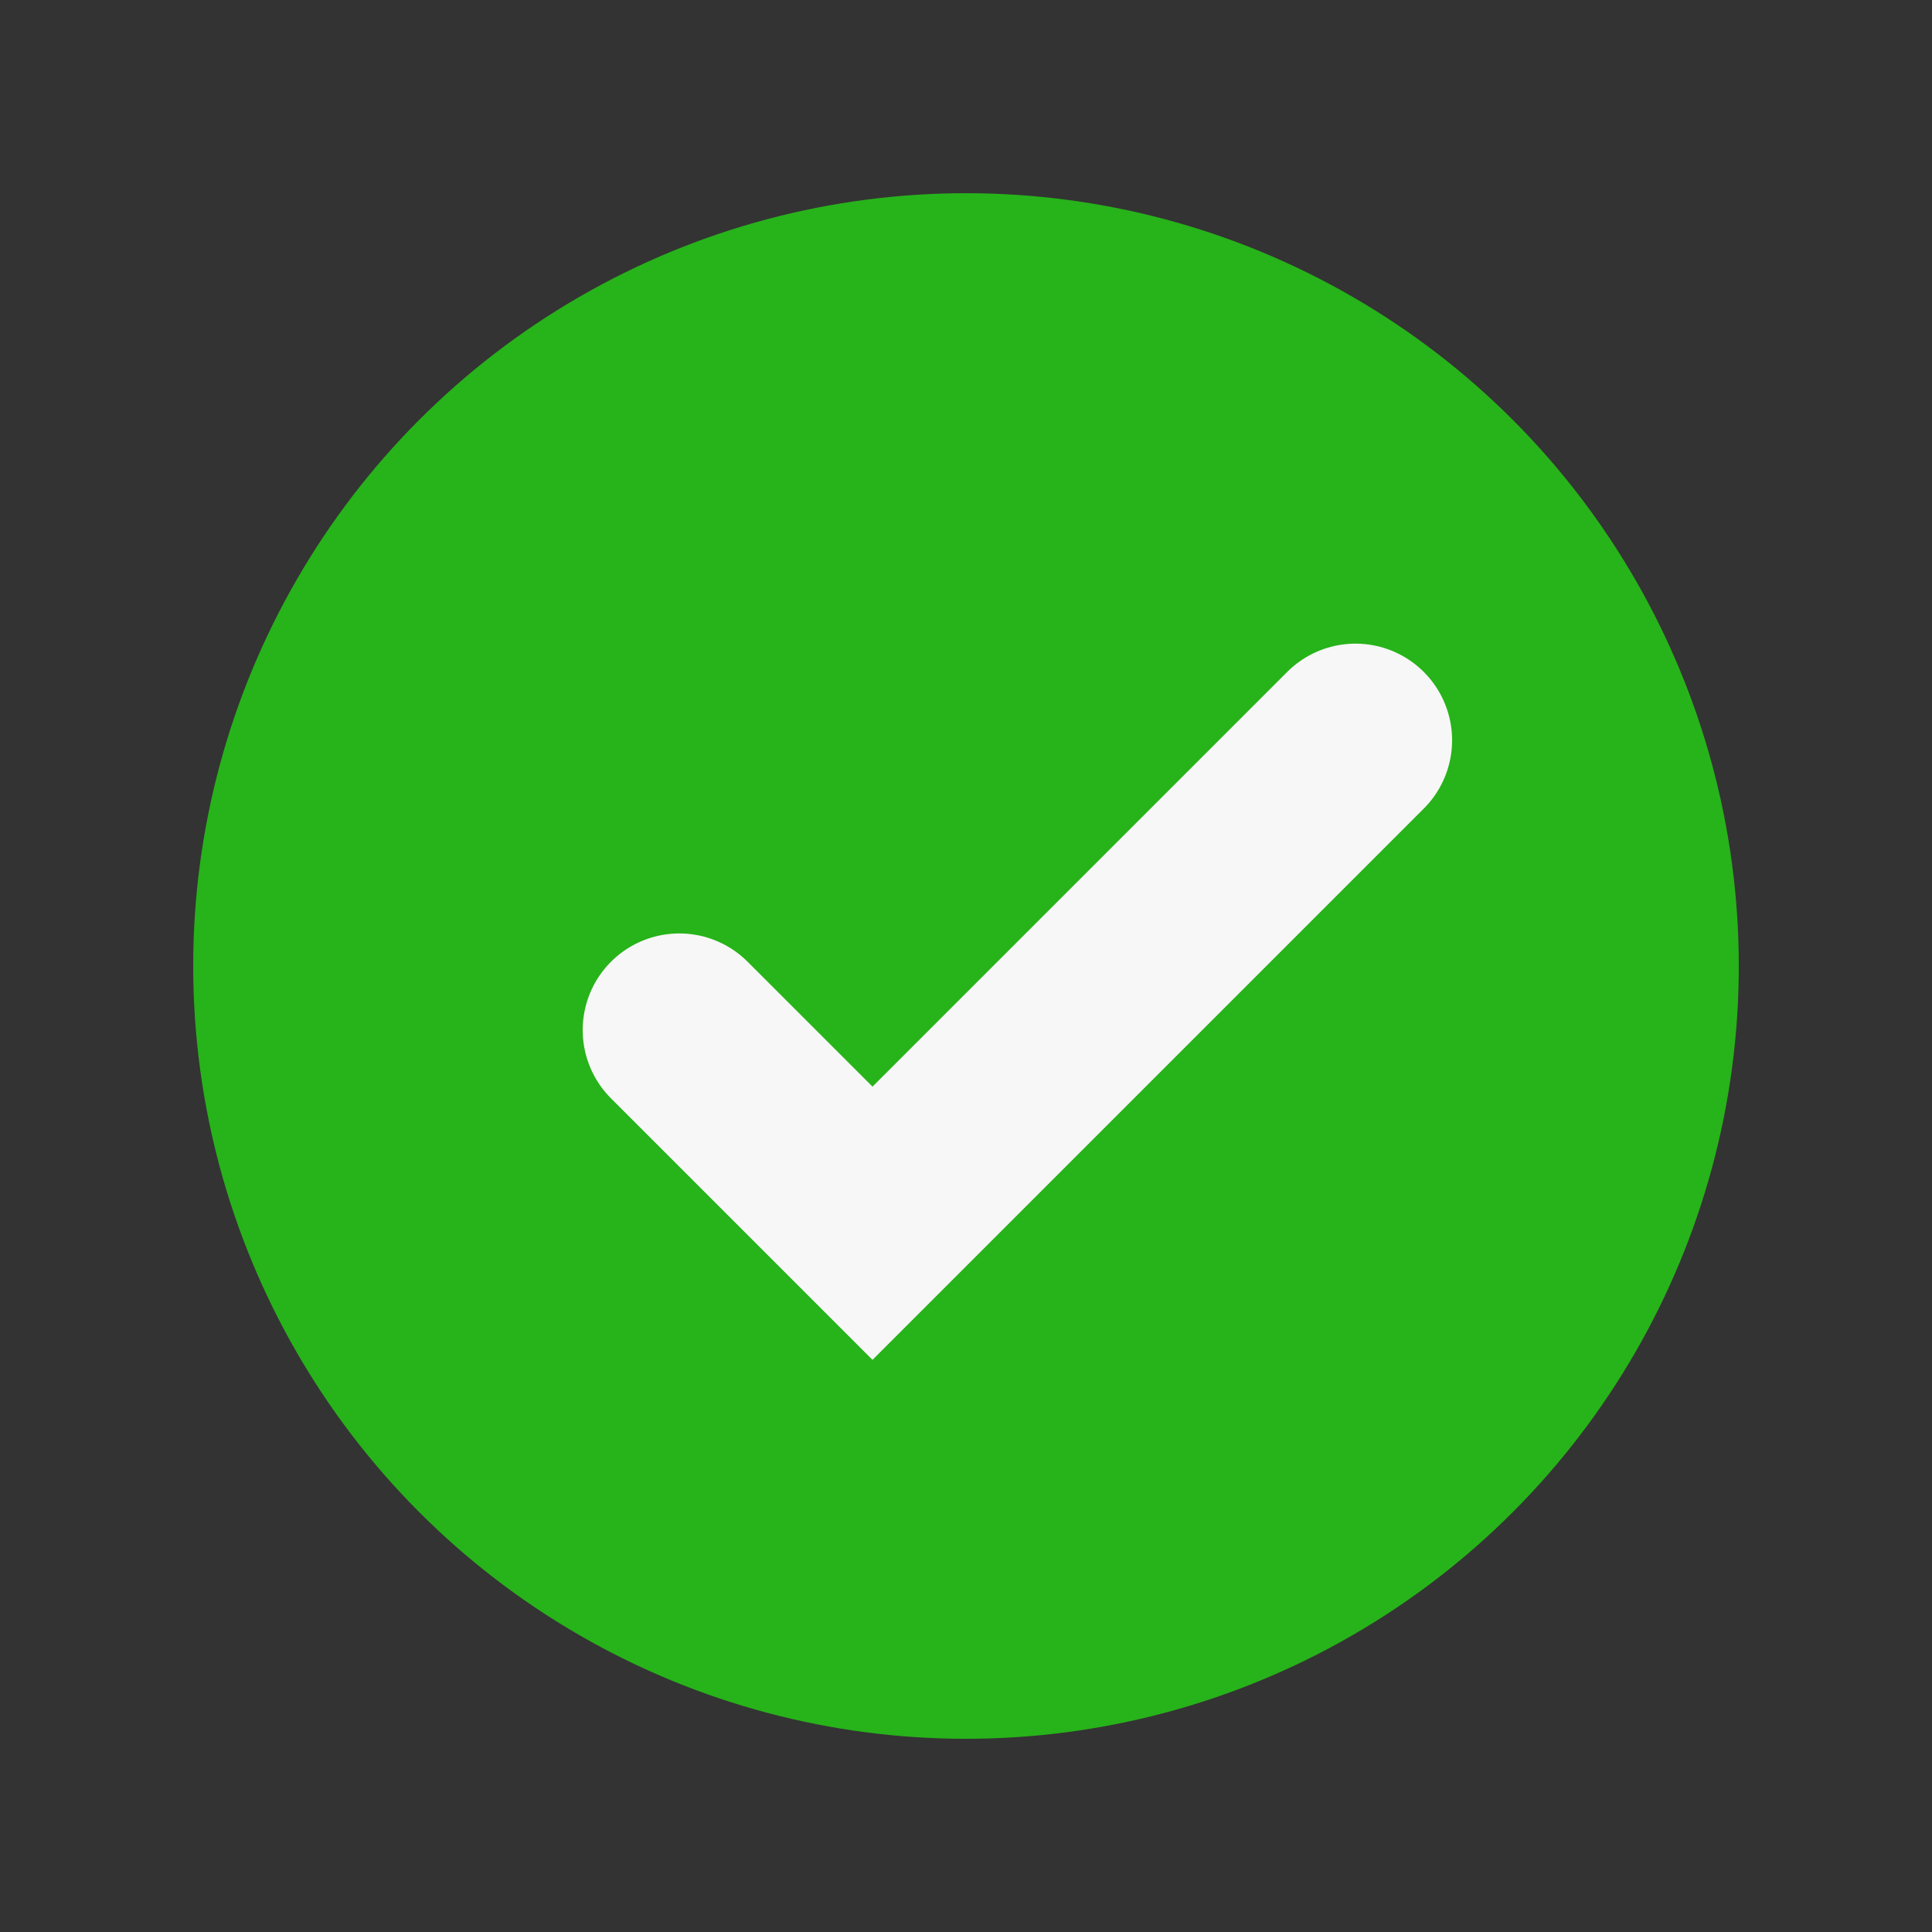 <svg width="20" height="20" viewBox="0 0 20 20" fill="none" xmlns="http://www.w3.org/2000/svg">
<rect x="0" y="0" width="20" height="20" fill="#333333" stroke="none"/>
<circle cx="10" cy="10" r="8" fill="#27B31A"/>
<path d="M7.032 10.663L9.032 12.663L14.032 7.663" stroke="#F7F7F7" stroke-width="2" stroke-linecap="round"/>
</svg>
